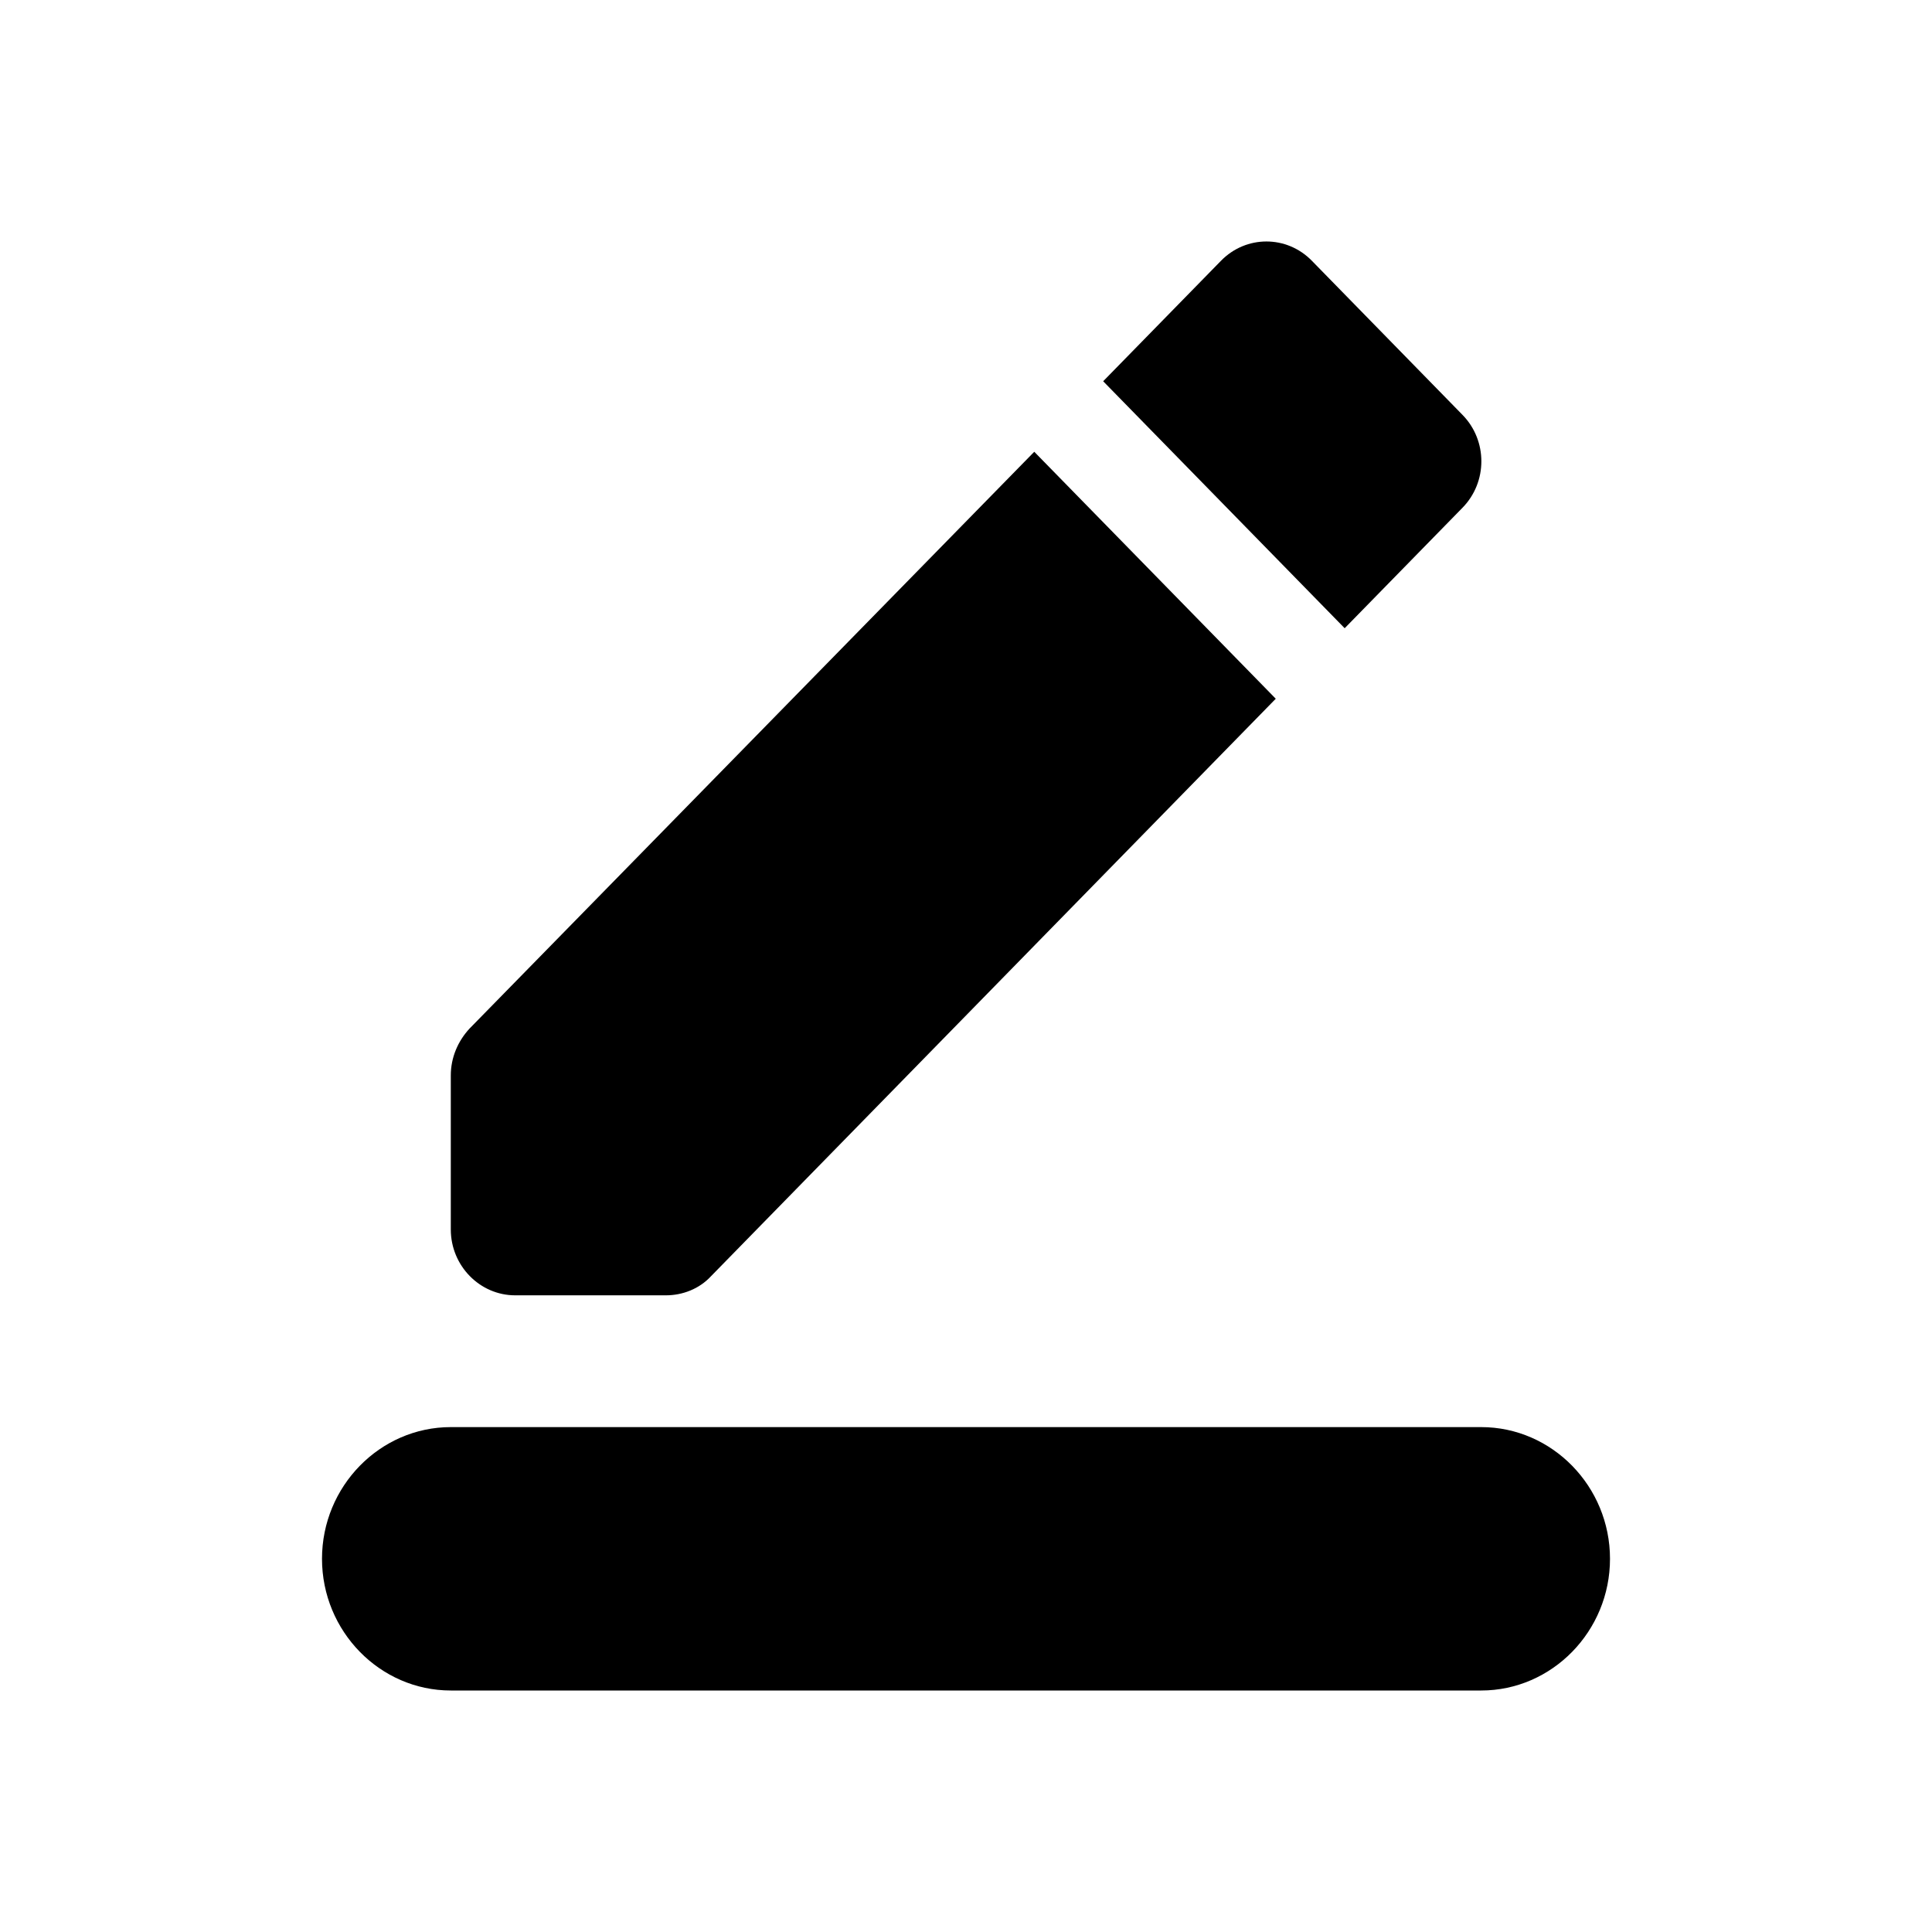 <svg width="24" height="24" viewBox="0 0 24 24" fill="none" xmlns="http://www.w3.org/2000/svg">
<path d="M18.4 21H5.6C4.72 21 4 20.264 4 19.364C4 18.464 4.72 17.728 5.6 17.728H18.4C19.28 17.728 20 18.464 20 19.364C20 20.264 19.28 21 18.4 21ZM12.848 5.612L15.848 8.68L8.832 15.854C8.688 16.01 8.48 16.091 8.272 16.091H6.4C5.96 16.091 5.6 15.723 5.6 15.273V13.359C5.6 13.138 5.688 12.934 5.832 12.778L12.848 5.612ZM16.704 7.804L13.704 4.736L15.168 3.239C15.48 2.92 15.984 2.92 16.296 3.239L18.168 5.154C18.48 5.473 18.48 5.988 18.168 6.307L16.704 7.804Z" fill="black"/>
</svg>
